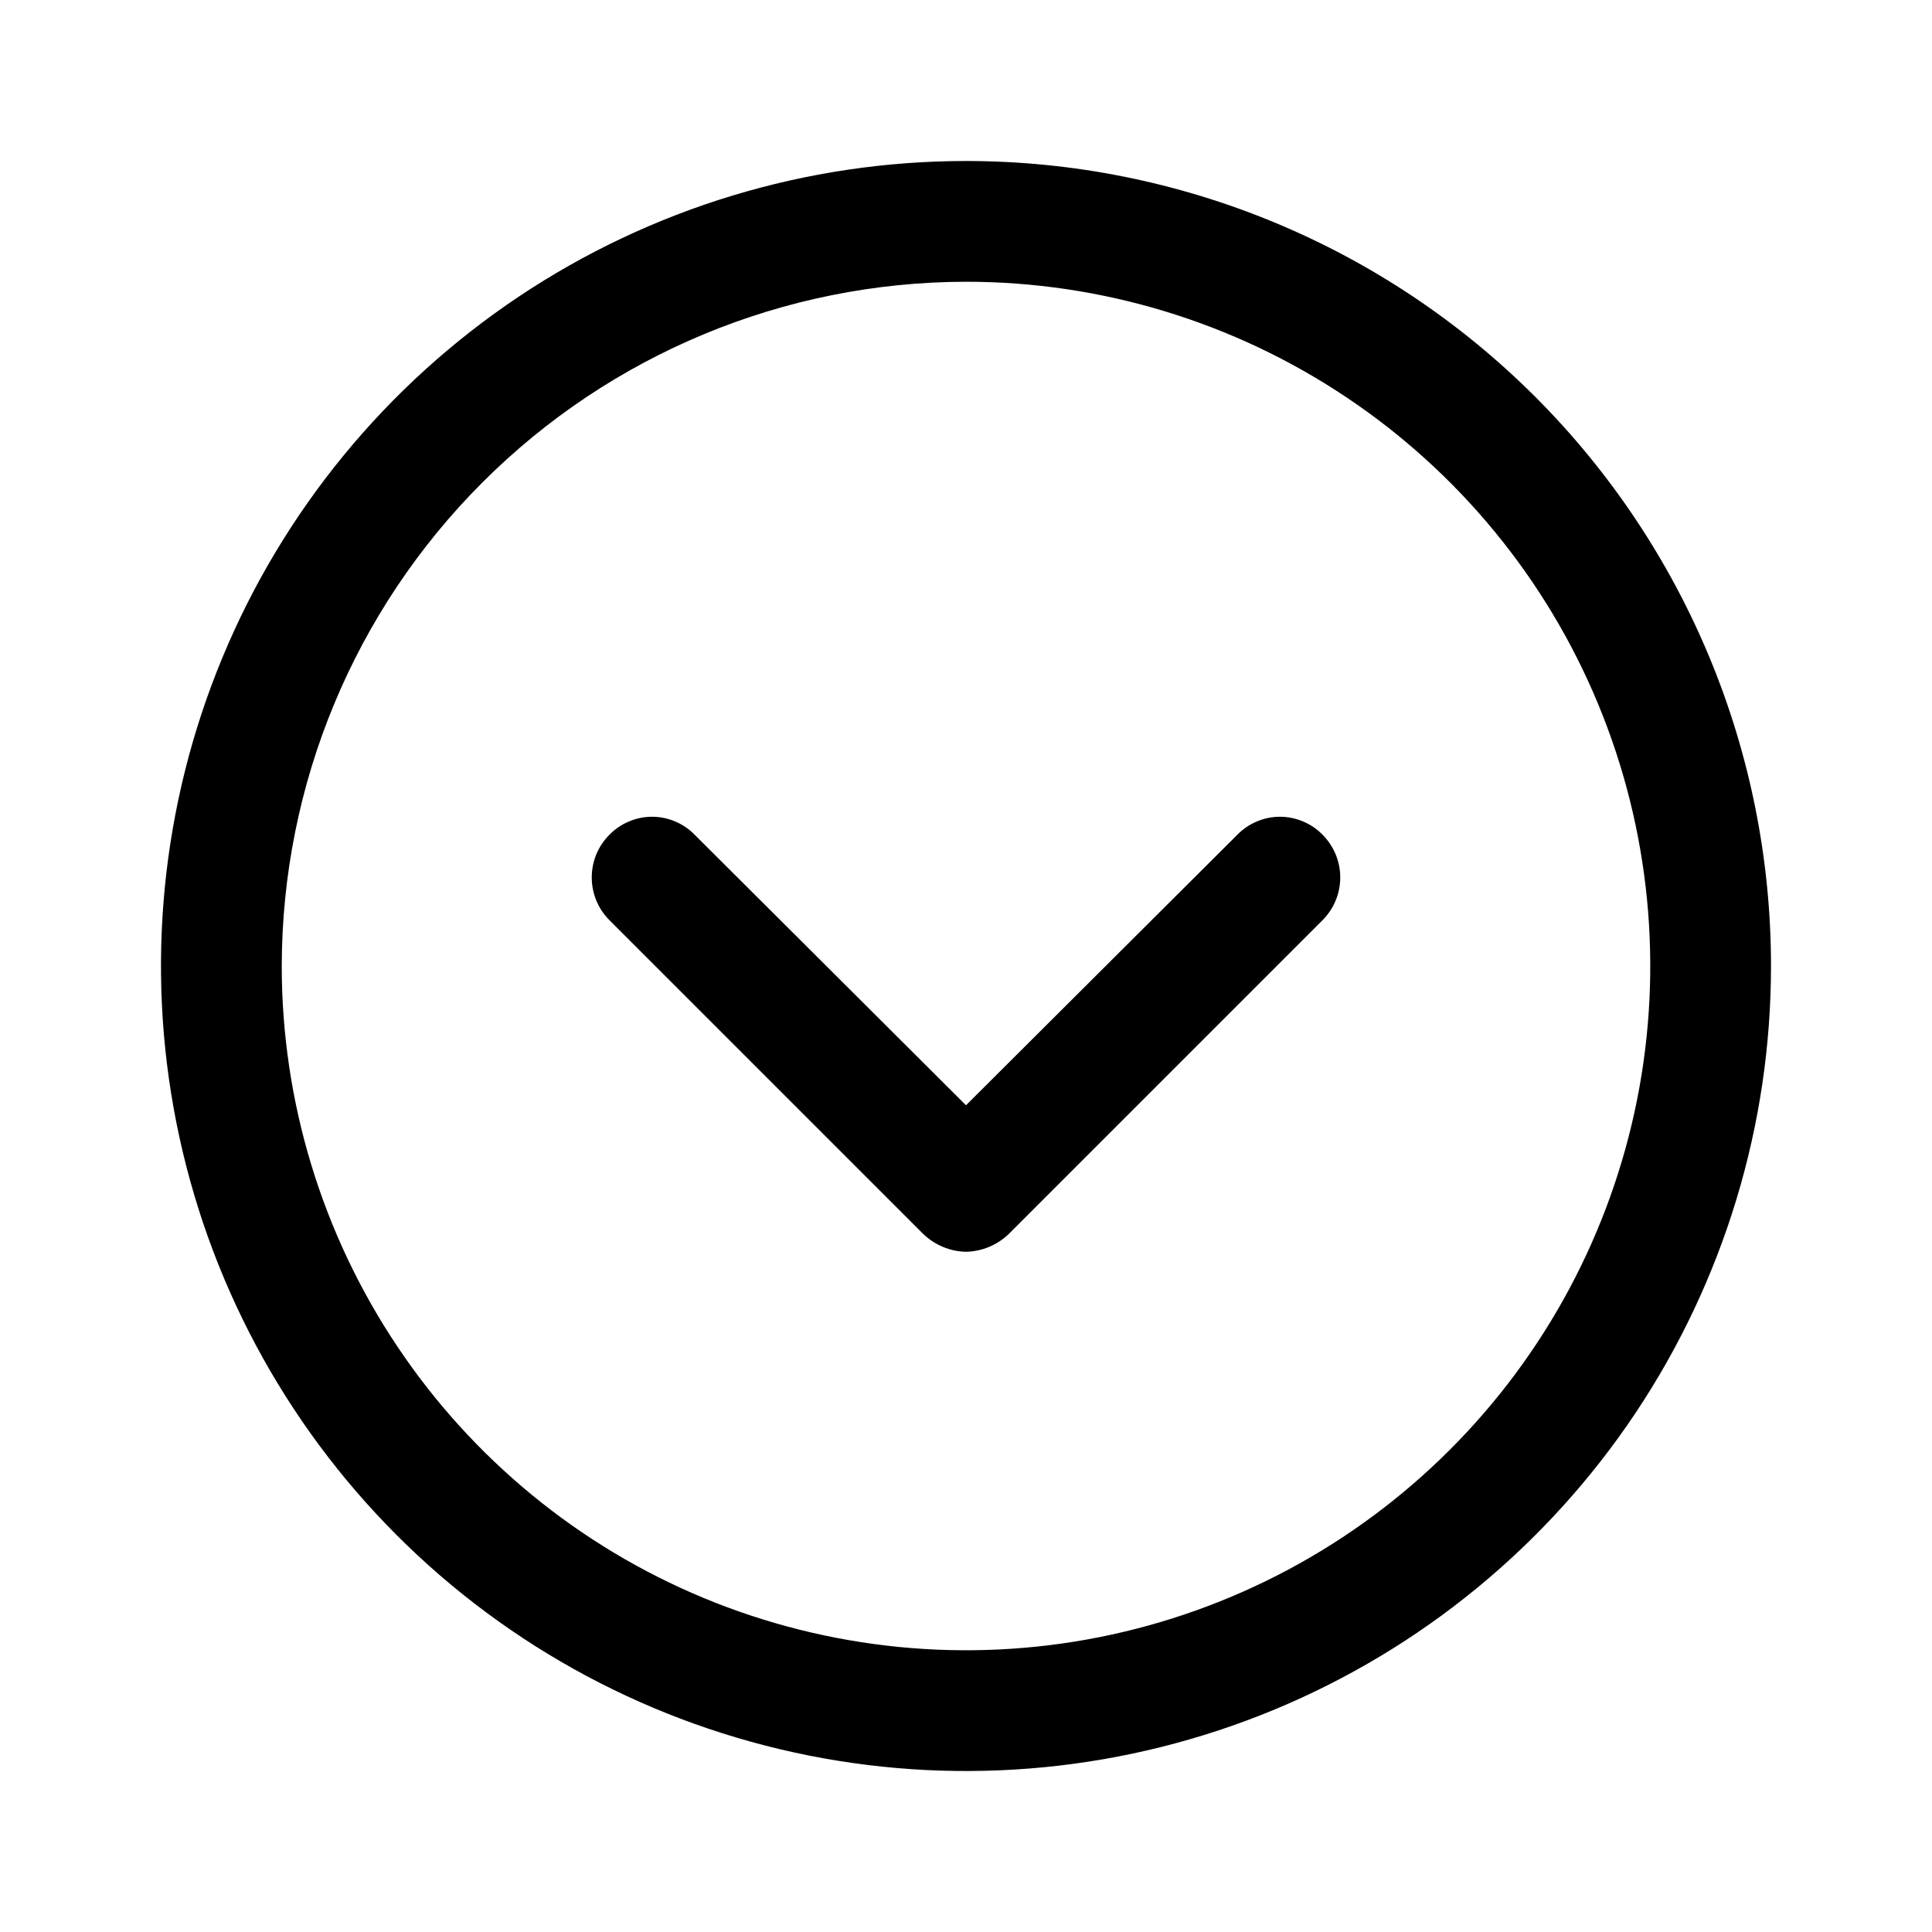 <svg width="24" height="24" viewBox="0 0 24 24" fill="none" xmlns="http://www.w3.org/2000/svg">
<path fill-rule="evenodd" clip-rule="evenodd" d="M16.722 4.933C15.325 3.999 13.681 3.5 12 3.5C9.746 3.503 7.586 4.399 5.993 5.993C4.399 7.586 3.503 9.746 3.5 12C3.5 13.681 3.999 15.325 4.933 16.722C5.867 18.12 7.194 19.21 8.747 19.853C10.3 20.496 12.009 20.665 13.658 20.337C15.307 20.009 16.822 19.199 18.01 18.01C19.199 16.822 20.009 15.307 20.337 13.658C20.665 12.009 20.496 10.3 19.853 8.747C19.21 7.194 18.12 5.867 16.722 4.933ZM6.444 3.685C8.089 2.586 10.022 2 12 2C14.652 2 17.196 3.054 19.071 4.929C20.946 6.804 22 9.348 22 12C22 13.978 21.413 15.911 20.315 17.556C19.216 19.2 17.654 20.482 15.827 21.239C14 21.996 11.989 22.194 10.049 21.808C8.109 21.422 6.327 20.47 4.929 19.071C3.53 17.672 2.578 15.891 2.192 13.951C1.806 12.011 2.004 10 2.761 8.173C3.518 6.346 4.8 4.784 6.444 3.685ZM11.47 15.33C11.613 15.467 11.802 15.546 12 15.55C12.198 15.546 12.387 15.467 12.53 15.33L16.43 11.43C16.57 11.289 16.649 11.099 16.649 10.9C16.649 10.701 16.57 10.511 16.43 10.37C16.361 10.299 16.279 10.243 16.188 10.205C16.096 10.166 15.999 10.146 15.9 10.146C15.801 10.146 15.703 10.166 15.612 10.205C15.521 10.243 15.439 10.299 15.37 10.37L12 13.73L8.63 10.37C8.561 10.299 8.479 10.243 8.388 10.205C8.297 10.166 8.199 10.146 8.1 10.146C8.001 10.146 7.903 10.166 7.812 10.205C7.721 10.243 7.639 10.299 7.57 10.37C7.429 10.511 7.351 10.701 7.351 10.9C7.351 11.099 7.429 11.289 7.57 11.43L11.47 15.33Z" fill="black"/>
</svg>
